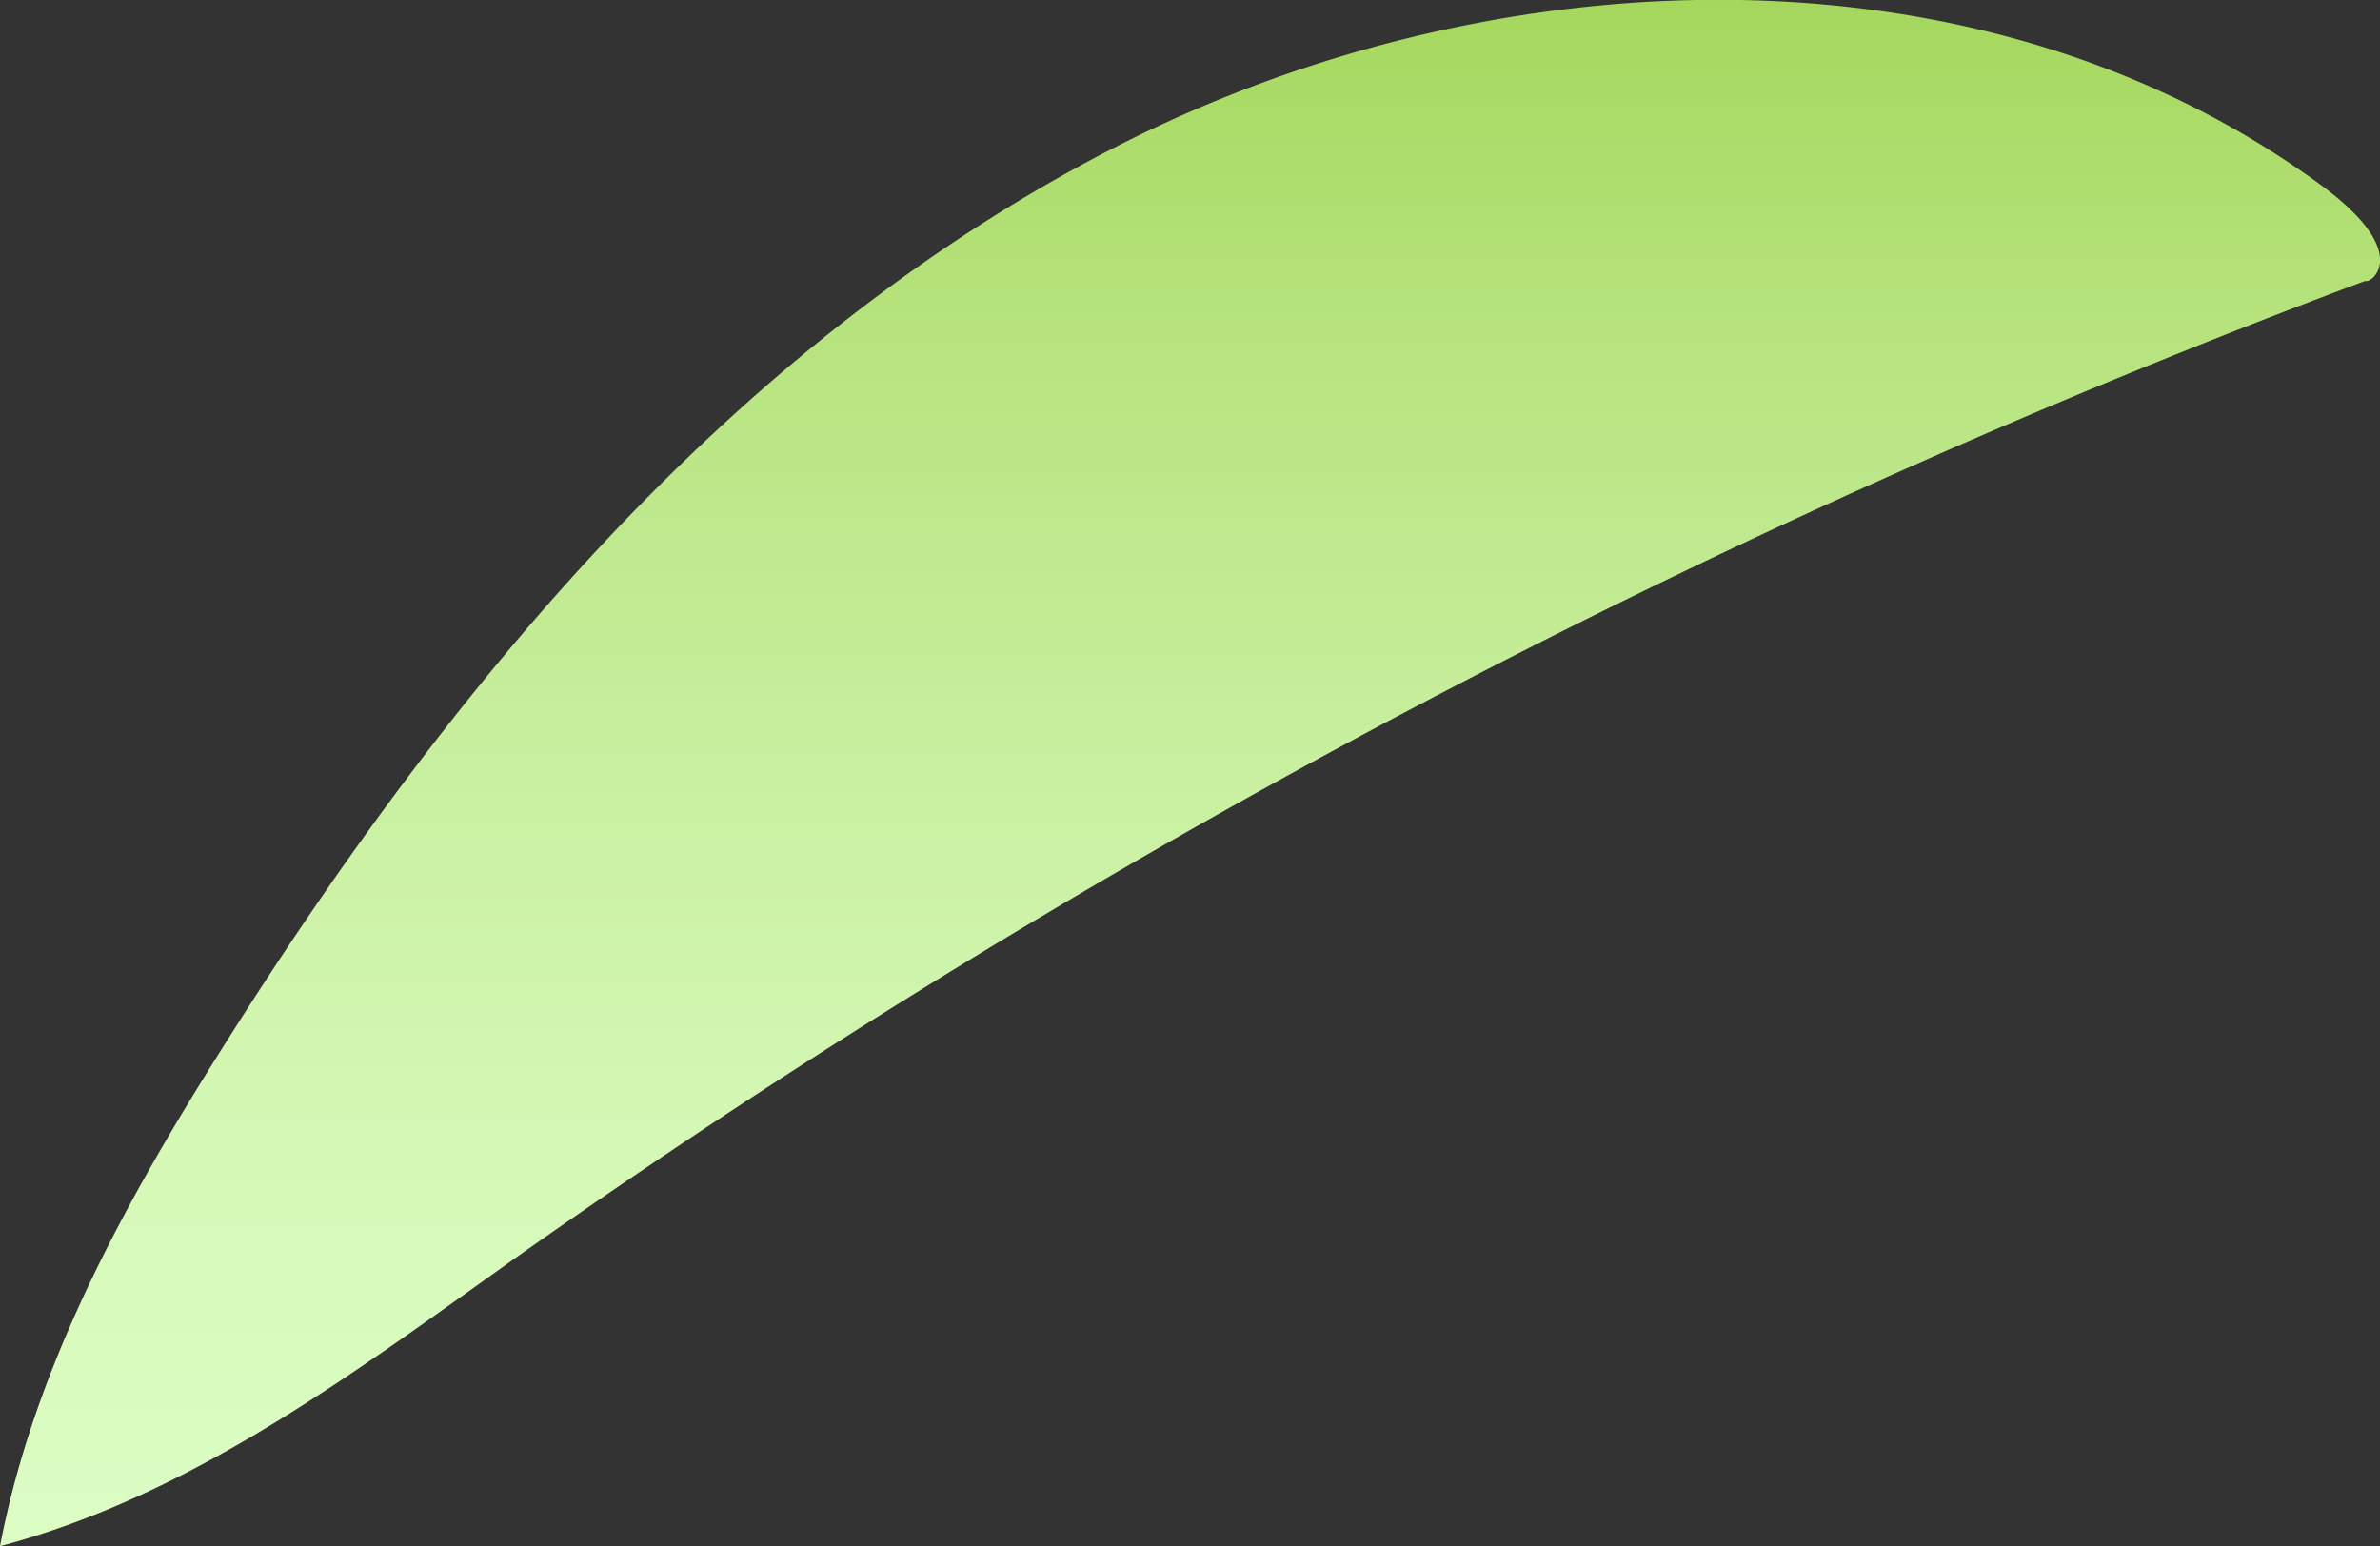 <svg xmlns="http://www.w3.org/2000/svg" xmlns:xlink="http://www.w3.org/1999/xlink" viewBox="0 0 102.62 66.67"><rect x="0" y="0" width="102.62" height="66.67" fill="#333333" stroke="none"/><defs><style>.cls-1{fill:url(#New_swatch_2);}</style><linearGradient id="New_swatch_2" x1="51.31" y1="78.88" x2="51.31" y2="-3.31" gradientUnits="userSpaceOnUse"><stop offset="0" stop-color="#dfffc9"/><stop offset="0.16" stop-color="#dcfdc4"/><stop offset="0.36" stop-color="#d5f8b6"/><stop offset="0.57" stop-color="#c8ef9e"/><stop offset="0.79" stop-color="#b6e37d"/><stop offset="1" stop-color="#a1d455"/></linearGradient></defs><g id="Layer_2" data-name="Layer 2"><g id="Leaves_front" data-name="Leaves front"><path class="cls-1" d="M100.21,8.08C85.44-2.85,64.26-2,47.92,6.43S19.4,29.58,9.62,45.14C5.4,51.83,1.49,58.9,0,66.67c8.33-2.2,15.39-7.57,22.41-12.56a353.22,353.22,0,0,1,79.58-42C102.16,12.27,104.1,11,100.21,8.08Z"/></g></g></svg>